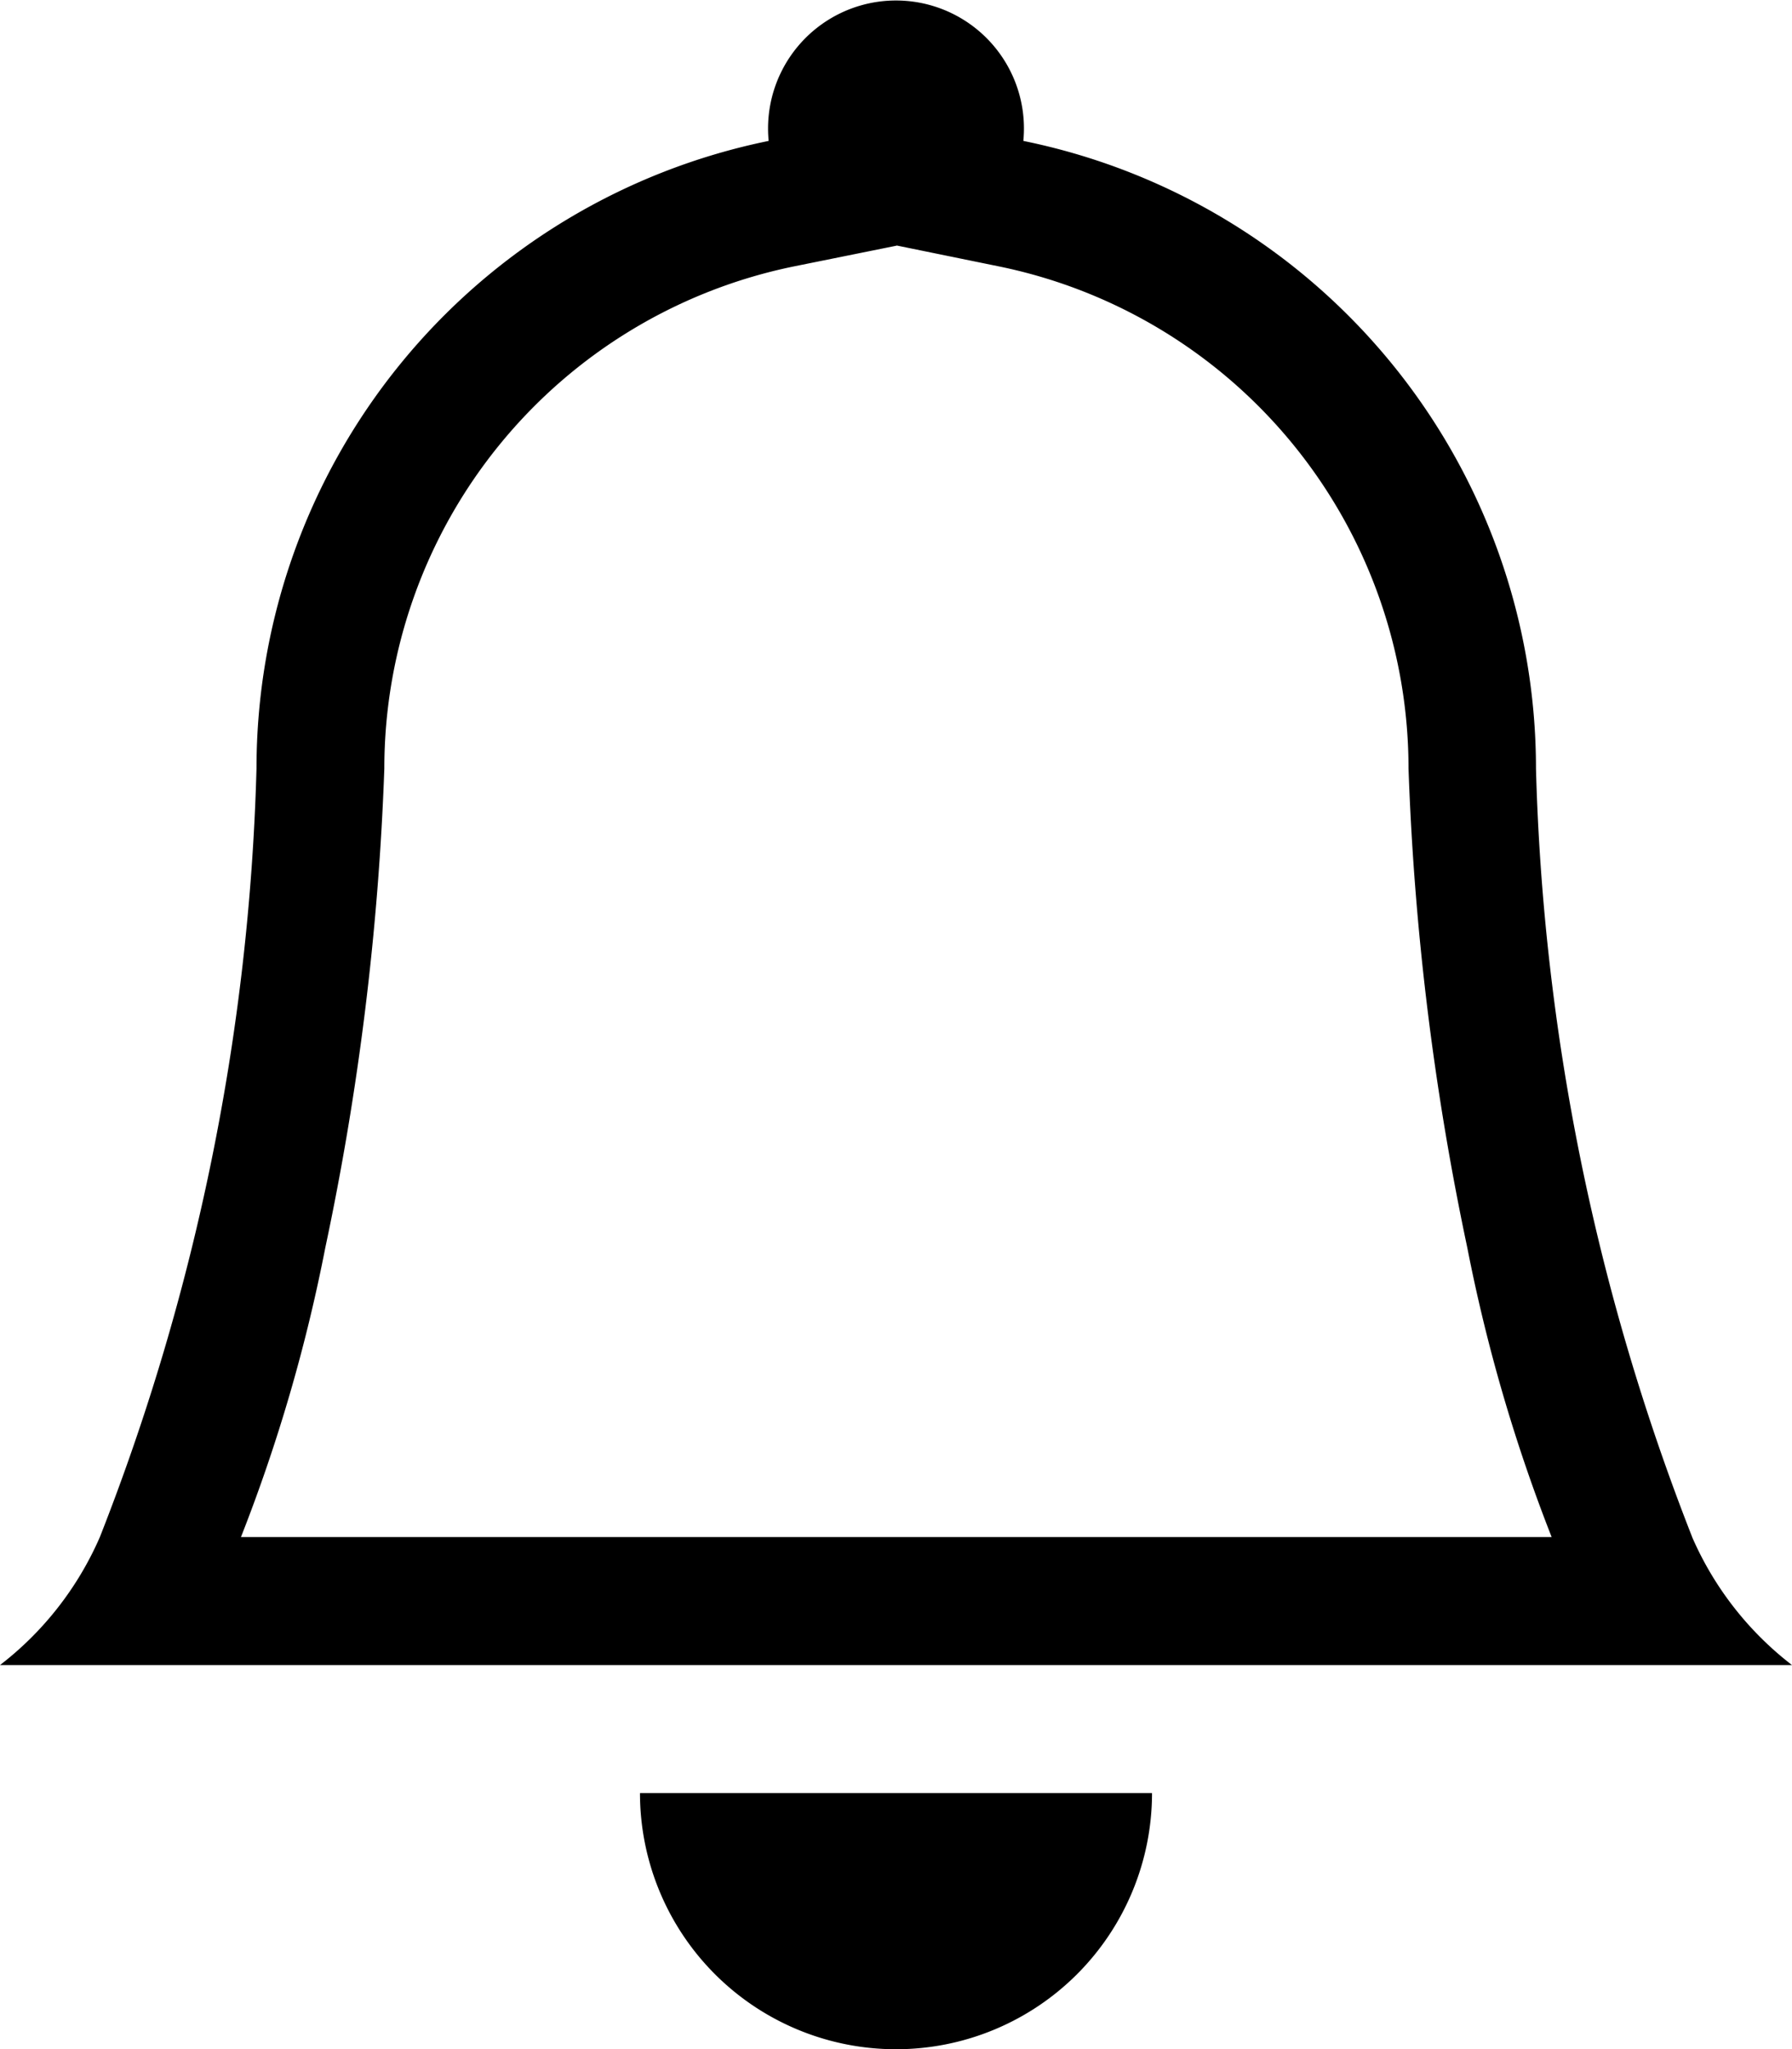 <svg xmlns="http://www.w3.org/2000/svg" width="14.874" height="17" viewBox="0 0 14.874 17">
  <g id="BellIcon" transform="translate(-1 0.001)">
    <path id="Path_38" data-name="Path 38" d="M8.125,16.125A2.125,2.125,0,0,0,10.25,14H6A2.125,2.125,0,0,0,8.125,16.125Z" transform="translate(0.312 0.874)"/>
    <path id="Path_39" data-name="Path 39" d="M8.437,2.038l-.847.171a4.252,4.252,0,0,0-3.4,4.166A23.056,23.056,0,0,1,3.7,10.35a13.744,13.744,0,0,1-.7,2.4H13.879a13.809,13.809,0,0,1-.7-2.4,23.056,23.056,0,0,1-.488-3.976,4.252,4.252,0,0,0-3.4-4.165l-.847-.173Zm6.608,10.712a2.7,2.7,0,0,0,.829,1.062H1a2.7,2.7,0,0,0,.829-1.062,18.814,18.814,0,0,0,1.3-6.375A5.314,5.314,0,0,1,7.38,1.168a1.062,1.062,0,1,1,2.114,0,5.314,5.314,0,0,1,4.255,5.207A18.814,18.814,0,0,0,15.045,12.749Z" transform="translate(0)" fill-rule="evenodd"/>
  </g>
</svg>
